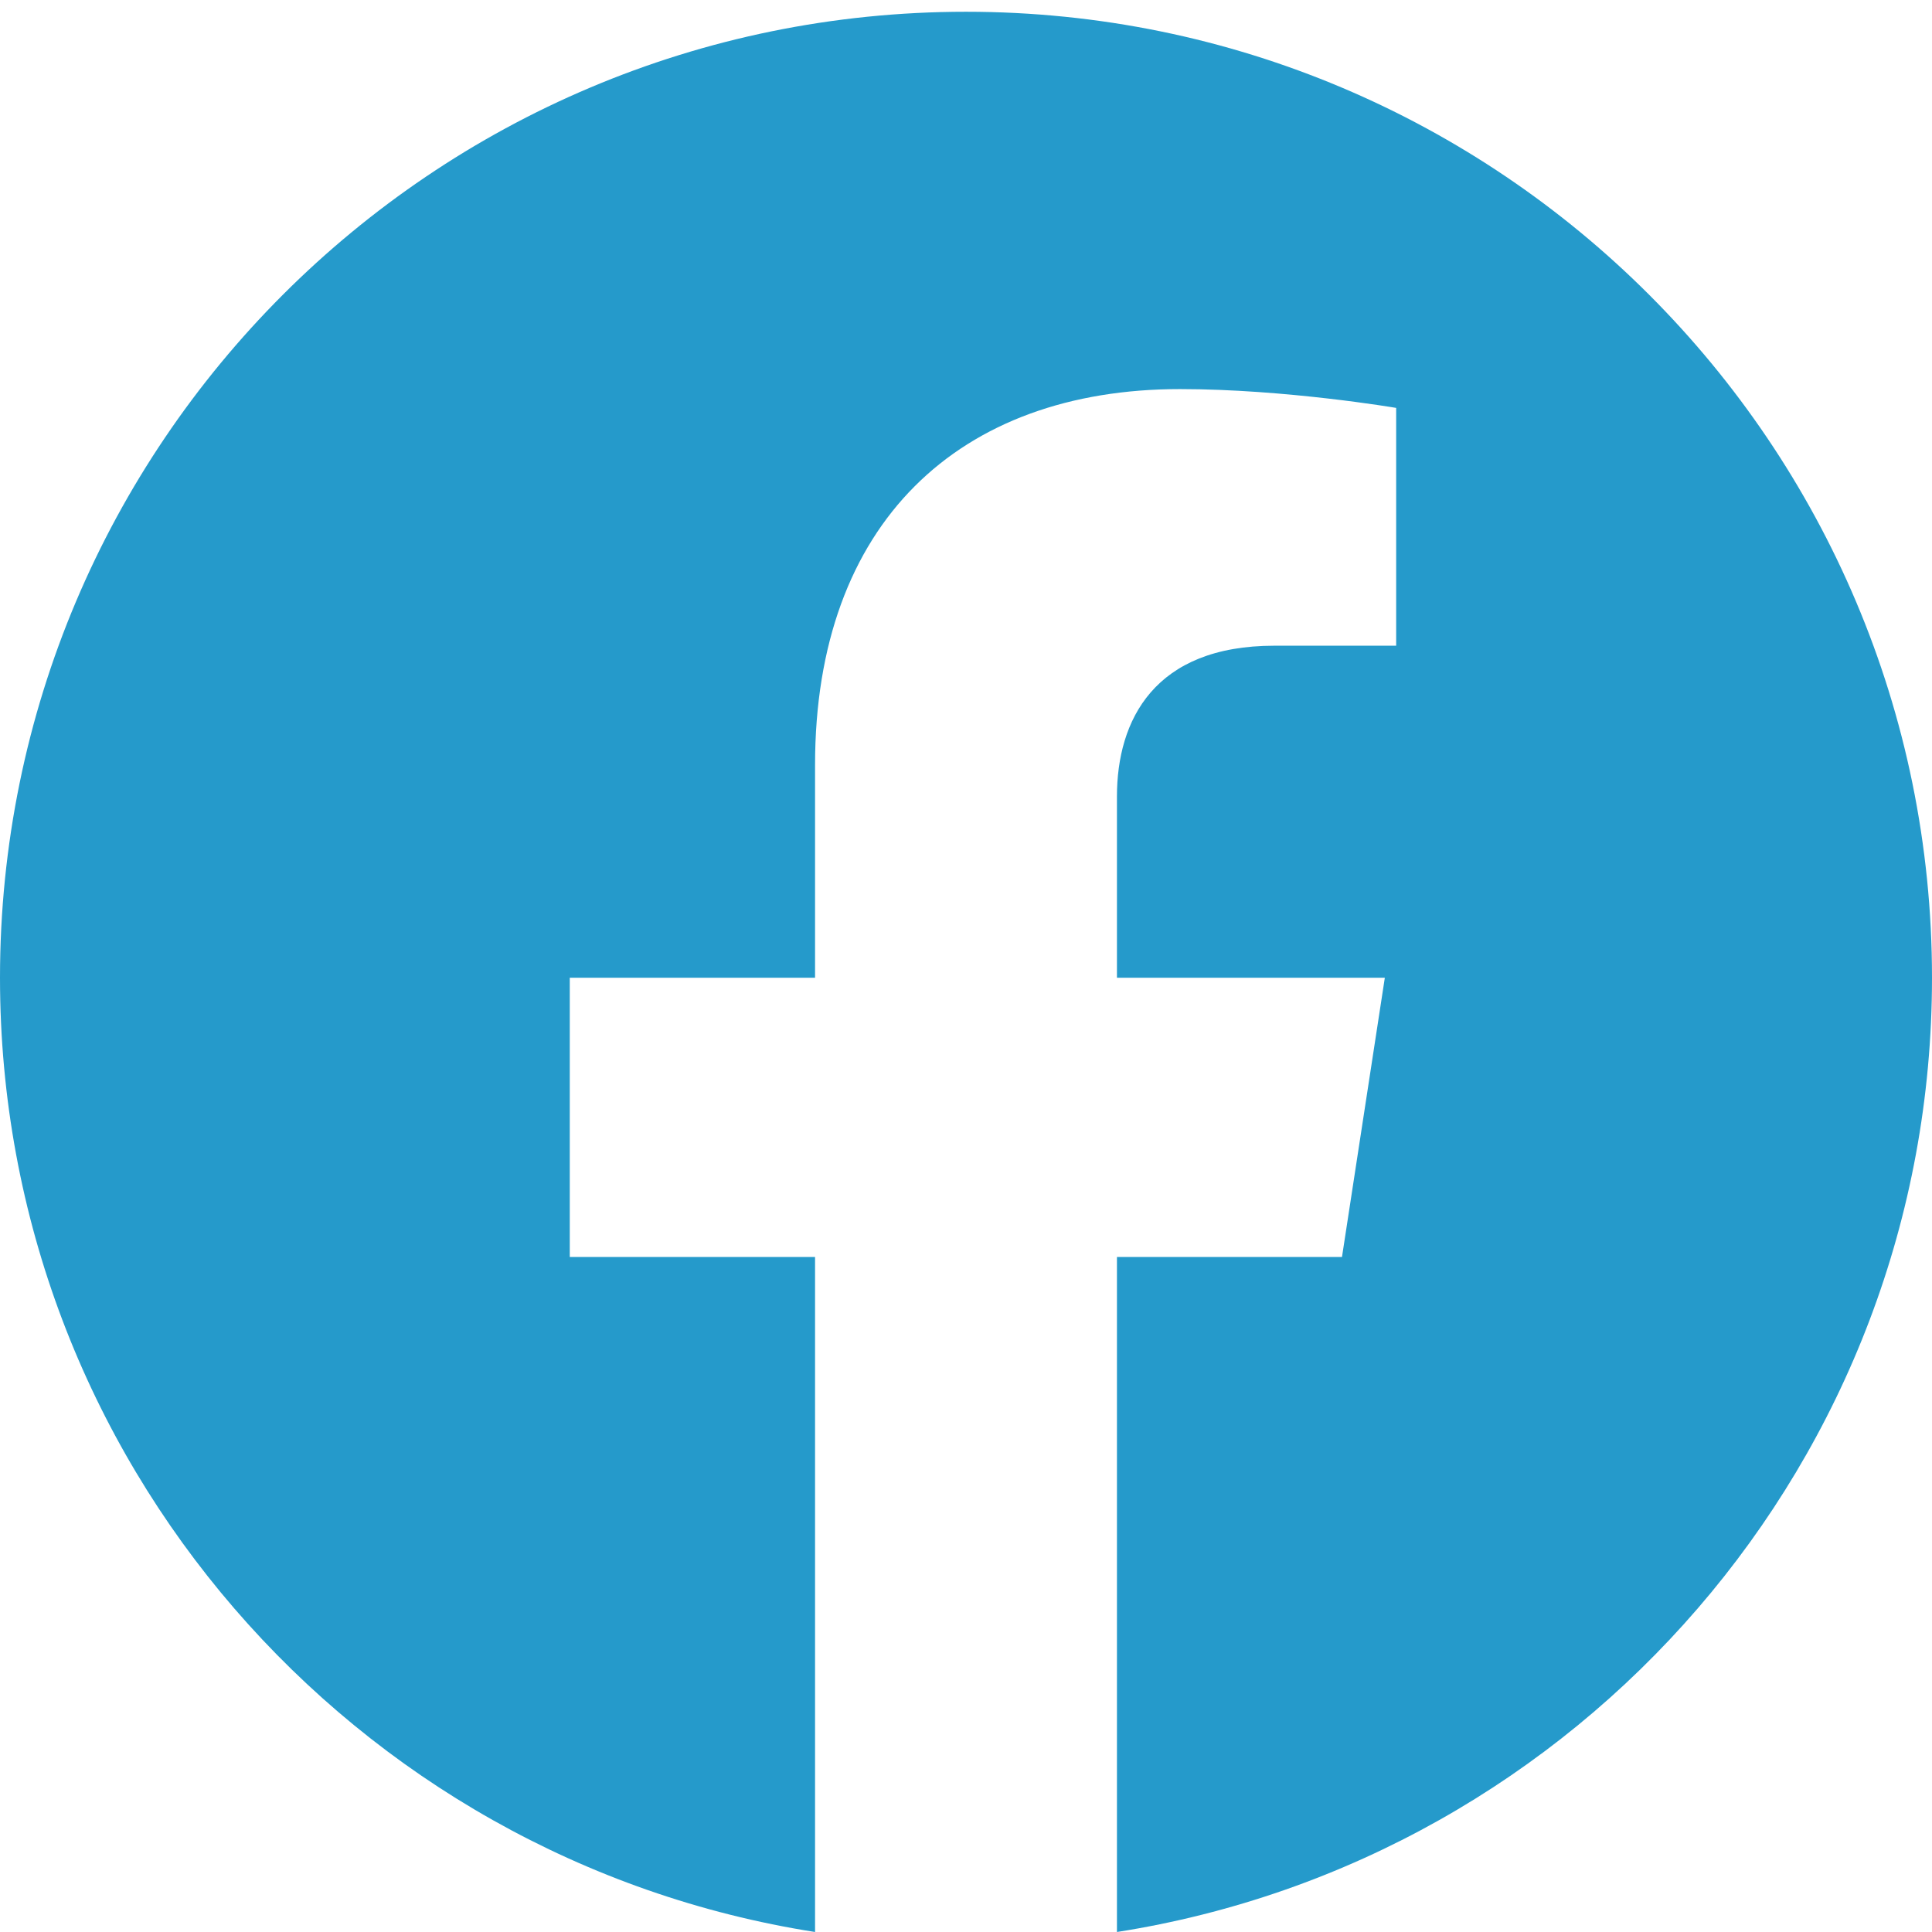 <svg width="23" height="23" viewBox="0 0 23 23" fill="none" xmlns="http://www.w3.org/2000/svg">
<path d="M23 11.64C23 5.288 17.851 0.14 11.5 0.14C5.149 0.14 0 5.288 0 11.64C0 17.38 4.205 22.137 9.703 23V14.964H6.783V11.64H9.703V9.106C9.703 6.224 11.42 4.632 14.047 4.632C15.305 4.632 16.621 4.856 16.621 4.856V7.687H15.171C13.742 7.687 13.297 8.573 13.297 9.482V11.64H16.486L15.976 14.964H13.297V23C18.795 22.137 23 17.38 23 11.64Z" fill="#259ACB"/>
</svg>
